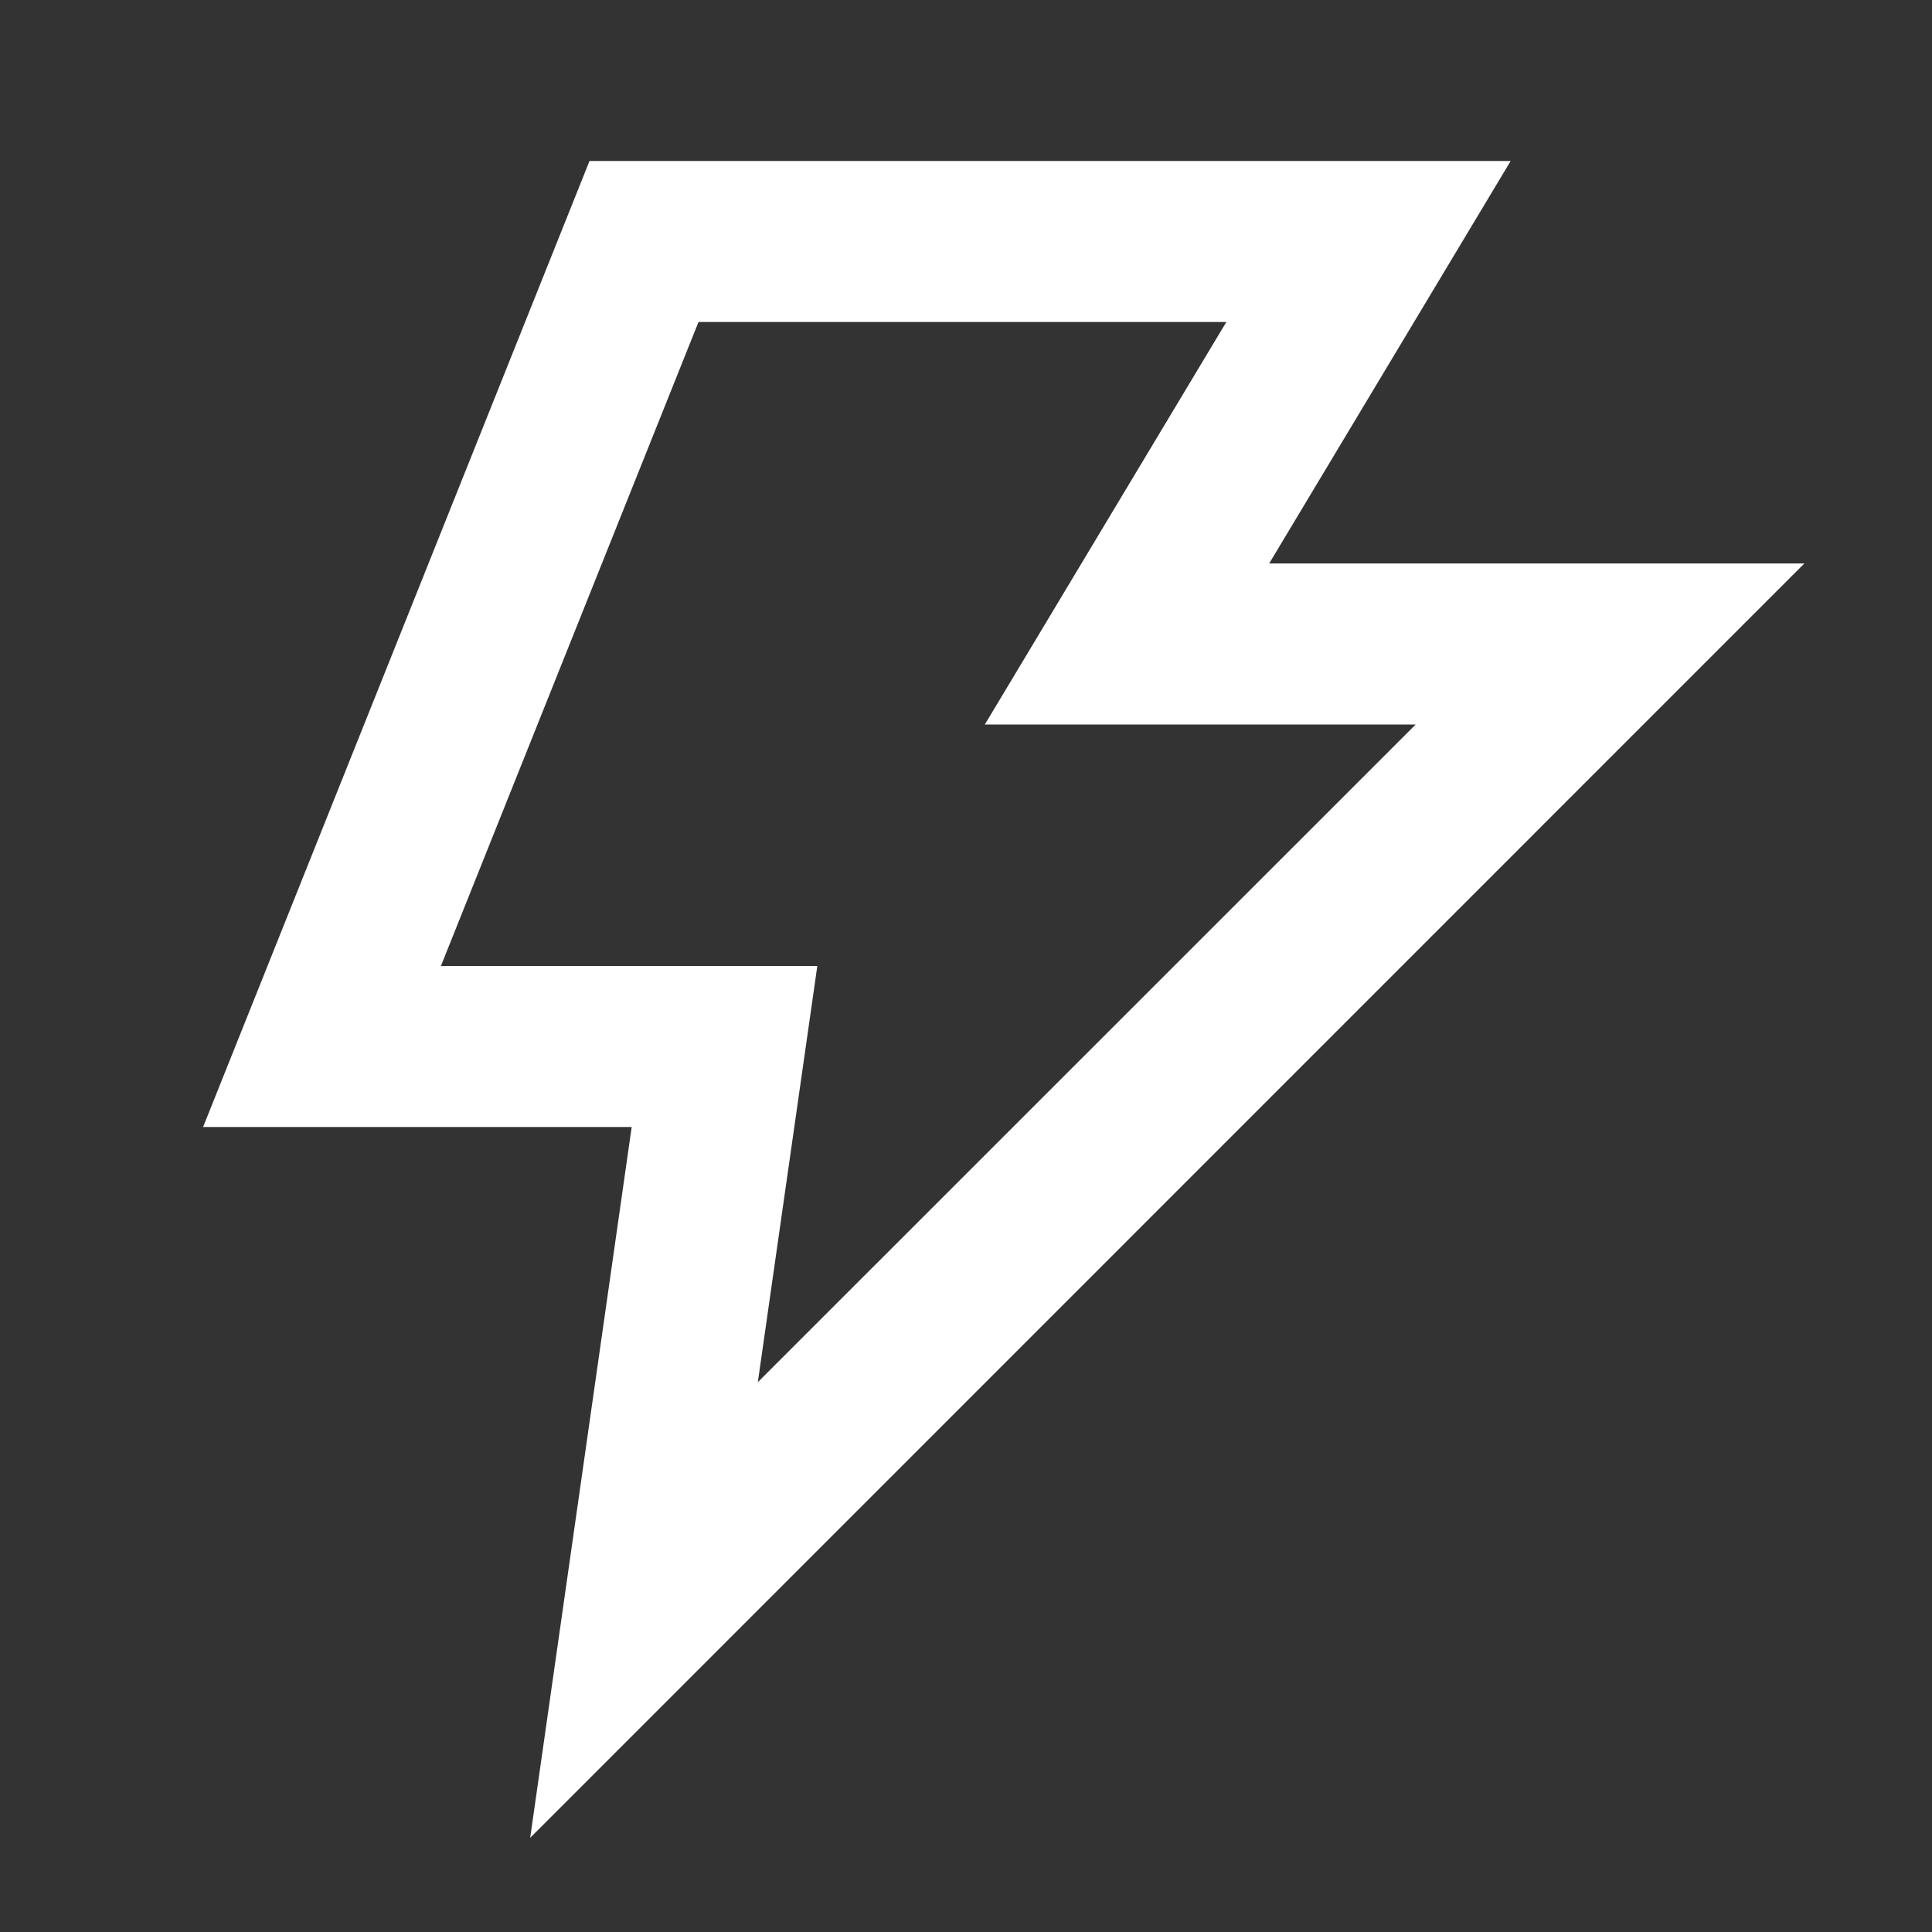 <svg fill="white" xmlns="http://www.w3.org/2000/svg" viewBox="0 0 24 24" aria-hidden="true" class="r-4qtqp9 r-yyyyoo r-dnmrzs r-bnwqim r-lrvibr r-m6rgpd r-1nao33i r-lwhw9o r-cnnz9e"><rect x="0" y="0" width="24" height="24" fill="#333333" stroke="none"/><g><path d="M7.323 2h11.443l-3 5h6.648L6.586 22.83 7.847 14H2.523l4.8-12zm1.354 2l-3.2 8h4.676l-.739 5.17L17.586 9h-5.352l3-5H8.677z"></path></g></svg>